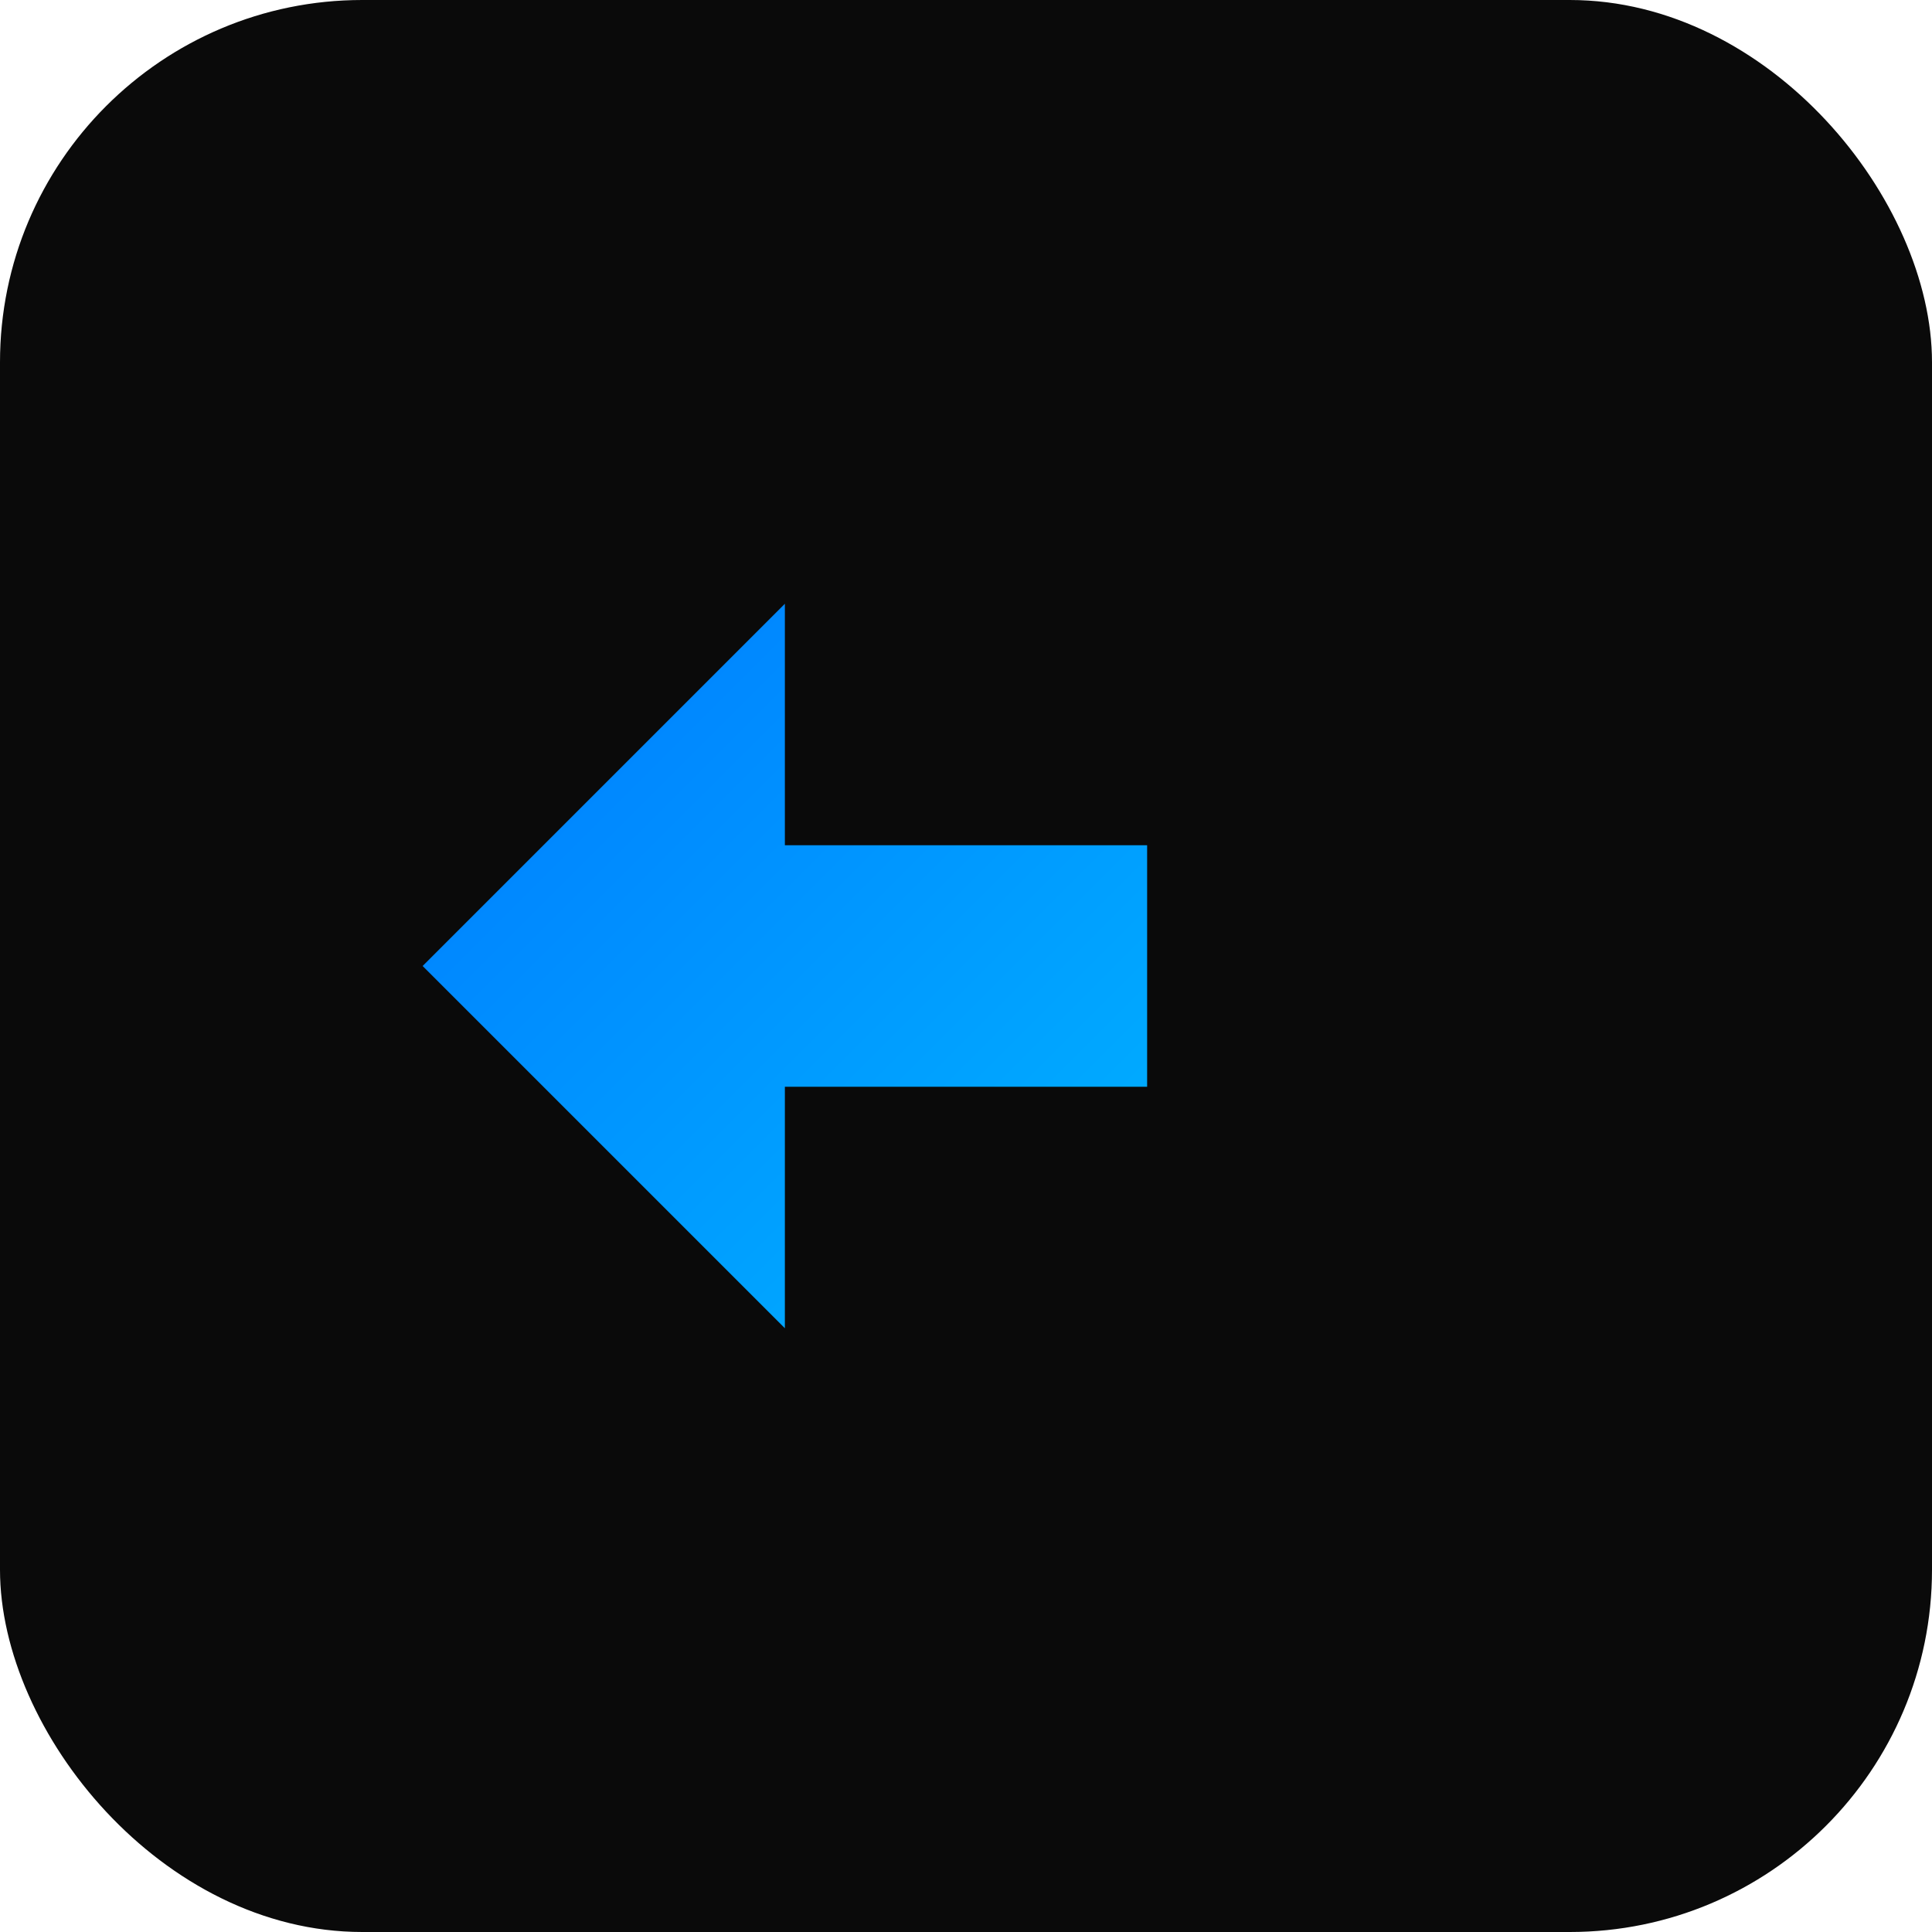<svg xmlns="http://www.w3.org/2000/svg" viewBox="0 0 64 64">
  <defs><linearGradient id="b" x1="0" x2="1" y1="0" y2="1"><stop stop-color="#007AFF" offset="0"/><stop stop-color="#00B3FF" offset="1"/></linearGradient></defs>
  <rect width="64" height="64" rx="12" fill="#0A0A0A"/><path d="M14 32 l12 -12 l0 8 l12 0 l0 8 l-12 0 l0 8 z" fill="url(#b)"/>
</svg>
